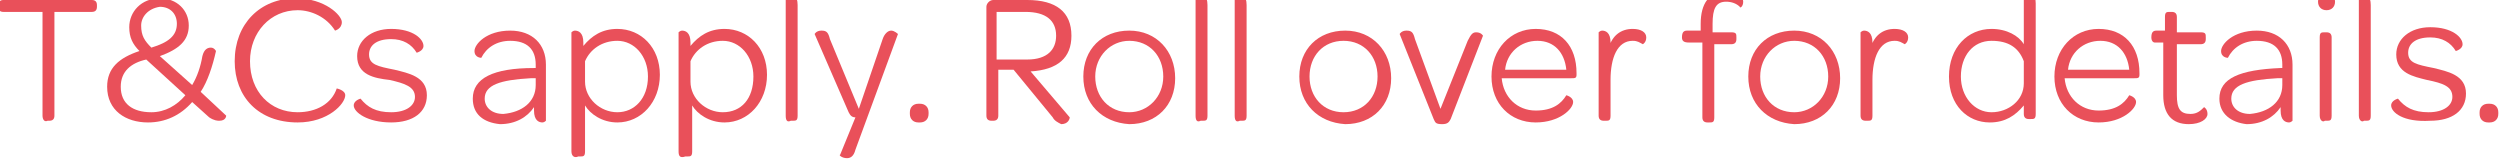 <?xml version="1.0" encoding="utf-8"?>
<!-- Generator: Adobe Illustrator 21.1.0, SVG Export Plug-In . SVG Version: 6.00 Build 0)  -->
<svg version="1.1" id="Layer_1" xmlns="http://www.w3.org/2000/svg" xmlns:xlink="http://www.w3.org/1999/xlink" x="0px" y="0px"
	 viewBox="0 0 147 9.7" style="enable-background:new 0 0 147 9.7;" xml:space="preserve">
<style type="text/css">
	.st0{fill:#E9505A;}
</style>
<title>rollover</title>
<g>
	<path class="st0" d="M-0.1,0.4L-0.1,0.4C-0.1,0.1,0,0,0.2,0h5.2c0.2,0,0.3,0.1,0.3,0.3v0.1c0,0.2-0.1,0.3-0.3,0.3H3.2v6.1
		c0,0.2-0.1,0.3-0.3,0.3H2.8C2.6,7.2,2.5,7,2.5,6.8V0.7H0.2C0,0.7-0.1,0.6-0.1,0.4z"/>
	<path class="st0" d="M6.3,5.1C6.3,4,7,3.4,8.2,3C7.8,2.6,7.6,2.2,7.6,1.6c0-0.9,0.7-1.7,1.8-1.7c1,0,1.7,0.7,1.7,1.6
		c0,0.9-0.6,1.4-1.7,1.8L11.3,5c0.3-0.5,0.5-1.1,0.6-1.7c0.1-0.4,0.3-0.5,0.5-0.5c0.2,0,0.3,0.2,0.3,0.2c-0.2,0.9-0.5,1.8-0.9,2.4
		l1.5,1.4c0,0,0,0.3-0.4,0.3c-0.1,0-0.3,0-0.6-0.2l-1-0.9c-0.7,0.8-1.6,1.2-2.6,1.2C7.4,7.2,6.3,6.5,6.3,5.1z M10.9,5.6L8.6,3.5
		C7.7,3.7,7.1,4.2,7.1,5.1c0,1,0.7,1.5,1.8,1.5C9.7,6.6,10.4,6.2,10.9,5.6z M8.9,2.8c1-0.3,1.5-0.7,1.5-1.4c0-0.6-0.4-1-1-1
		C8.7,0.5,8.3,1,8.3,1.5C8.3,2.1,8.5,2.4,8.9,2.8z"/>
	<path class="st0" d="M13.8,3.6c0-2.2,1.5-3.7,3.6-3.7c1.7,0,2.7,1,2.7,1.4c0,0.4-0.4,0.5-0.4,0.5c-0.5-0.8-1.4-1.2-2.2-1.2
		c-1.6,0-2.8,1.3-2.8,3c0,1.8,1.2,3,2.8,3c1.1,0,2-0.5,2.3-1.4c0,0,0.5,0.1,0.5,0.4c0,0.5-1,1.6-2.8,1.6C15.2,7.2,13.8,5.7,13.8,3.6
		z"/>
	<path class="st0" d="M20.8,6.2c0-0.3,0.4-0.4,0.4-0.4c0.4,0.5,0.9,0.8,1.8,0.8s1.4-0.4,1.4-0.9c0-0.6-0.6-0.8-1.5-1
		C22,4.6,21,4.4,21,3.3c0-0.9,0.8-1.6,2-1.6c1.3,0,1.9,0.6,1.9,1c0,0.3-0.4,0.4-0.4,0.4c-0.3-0.5-0.8-0.8-1.5-0.8
		c-0.9,0-1.3,0.4-1.3,0.9c0,0.6,0.5,0.7,1.5,0.9c0.8,0.2,1.9,0.4,1.9,1.5c0,1-0.8,1.6-2.1,1.6C21.6,7.2,20.8,6.6,20.8,6.2z"/>
	<path class="st0" d="M27.8,5.8C27.8,4.6,29,4,31.4,4h0.1V3.8c0-0.9-0.5-1.4-1.5-1.4c-0.8,0-1.4,0.4-1.7,1c0,0-0.4,0-0.4-0.4
		c0-0.4,0.7-1.2,2.1-1.2c1.3,0,2.1,0.8,2.1,2v3.3c0,0-0.1,0.1-0.2,0.1c-0.2,0-0.5-0.1-0.5-0.7V6.3c-0.4,0.6-1.1,1-2,1
		C28.4,7.2,27.8,6.7,27.8,5.8z M31.5,5V4.6l-0.3,0c-1.8,0.1-2.7,0.4-2.7,1.2c0,0.5,0.4,0.9,1.1,0.9C30.7,6.6,31.5,6,31.5,5z"/>
	<path class="st0" d="M33.6,8.9v-7c0,0,0.1-0.1,0.2-0.1c0.2,0,0.5,0.1,0.5,0.7v0.2c0.5-0.6,1.1-1,2-1c1.4,0,2.5,1.1,2.5,2.7
		c0,1.6-1.1,2.8-2.5,2.8c-0.9,0-1.6-0.5-1.9-1v2.7c0,0.3-0.1,0.3-0.3,0.3H34C33.8,9.3,33.6,9.2,33.6,8.9z M38.1,4.5
		c0-1.2-0.8-2.1-1.8-2.1c-0.9,0-1.6,0.5-1.9,1.2v1.2c0,1,0.9,1.8,1.9,1.8C37.3,6.6,38.1,5.8,38.1,4.5z"/>
	<path class="st0" d="M39.9,8.9v-7c0,0,0.1-0.1,0.2-0.1c0.2,0,0.5,0.1,0.5,0.7v0.2c0.5-0.6,1.1-1,2-1c1.4,0,2.5,1.1,2.5,2.7
		c0,1.6-1.1,2.8-2.5,2.8c-0.9,0-1.6-0.5-1.9-1v2.7c0,0.3-0.1,0.3-0.3,0.3h-0.1C40,9.3,39.9,9.2,39.9,8.9z M44.3,4.5
		c0-1.2-0.8-2.1-1.8-2.1c-0.9,0-1.6,0.5-1.9,1.2v1.2c0,1,0.9,1.8,1.9,1.8C43.6,6.6,44.3,5.8,44.3,4.5z"/>
	<path class="st0" d="M46.2,6.8v-7.1c0,0,0.1-0.1,0.2-0.1c0.2,0,0.5,0.1,0.5,0.7v6.5c0,0.3-0.1,0.3-0.3,0.3h-0.1
		C46.3,7.2,46.2,7.1,46.2,6.8z"/>
	<path class="st0" d="M49.4,9.1l0.9-2.2c-0.2,0-0.3-0.1-0.4-0.3L47.9,2c0,0,0.1-0.2,0.4-0.2s0.4,0.1,0.5,0.5l1.7,4.1l1.4-4.1
		C52,2,52.2,1.8,52.4,1.8c0.2,0,0.4,0.2,0.4,0.2l-2.5,6.8c-0.1,0.4-0.3,0.5-0.5,0.5C49.5,9.3,49.3,9.1,49.4,9.1z"/>
	<path class="st0" d="M53.5,6.7V6.6c0-0.3,0.2-0.5,0.5-0.5h0.1c0.3,0,0.5,0.2,0.5,0.5v0.1c0,0.3-0.2,0.5-0.5,0.5H54
		C53.7,7.2,53.5,7,53.5,6.7z"/>
	<path class="st0" d="M61.9,6.9l-2.3-2.8h-0.9v2.7c0,0.2-0.1,0.3-0.3,0.3h-0.1c-0.2,0-0.3-0.1-0.3-0.3V0.4c0-0.2,0.2-0.4,0.4-0.4h2
		c1.7,0,2.6,0.7,2.6,2.1c0,1.3-0.8,2-2.4,2.1l2.3,2.7c0,0.1-0.1,0.4-0.5,0.4C62.2,7.2,62,7.1,61.9,6.9z M58.7,3.5h1.7
		c1.2,0,1.7-0.6,1.7-1.4c0-0.9-0.6-1.4-1.8-1.4h-1.7V3.5z"/>
	<path class="st0" d="M63.7,4.5c0-1.6,1.1-2.7,2.7-2.7c1.6,0,2.7,1.2,2.7,2.8c0,1.6-1.1,2.7-2.7,2.7C64.8,7.2,63.7,6.1,63.7,4.5z
		 M68.4,4.5c0-1.2-0.8-2.1-2-2.1c-1.1,0-2,0.9-2,2.1c0,1.2,0.8,2.1,2,2.1C67.5,6.6,68.4,5.7,68.4,4.5z"/>
	<path class="st0" d="M70.3,6.8v-7.1c0,0,0.1-0.1,0.2-0.1c0.2,0,0.5,0.1,0.5,0.7v6.5c0,0.3-0.1,0.3-0.3,0.3h-0.1
		C70.4,7.2,70.3,7.1,70.3,6.8z"/>
	<path class="st0" d="M72.6,6.8v-7.1c0,0,0.1-0.1,0.2-0.1c0.2,0,0.5,0.1,0.5,0.7v6.5c0,0.3-0.1,0.3-0.3,0.3h-0.1
		C72.7,7.2,72.6,7.1,72.6,6.8z"/>
	<path class="st0" d="M76.4,4.5c0-1.6,1.1-2.7,2.7-2.7c1.6,0,2.7,1.2,2.7,2.8c0,1.6-1.1,2.7-2.7,2.7C77.5,7.2,76.4,6.1,76.4,4.5z
		 M81,4.5c0-1.2-0.8-2.1-2-2.1s-2,0.9-2,2.1c0,1.2,0.8,2.1,2,2.1C80.2,6.6,81,5.7,81,4.5z"/>
	<path class="st0" d="M86.3,2.4c0.2-0.4,0.3-0.5,0.5-0.5c0.3,0,0.4,0.2,0.4,0.2l-1.9,4.9c-0.1,0.2-0.2,0.3-0.5,0.3
		c-0.4,0-0.4-0.1-0.5-0.3L82.3,2c0,0,0.1-0.2,0.4-0.2s0.4,0.1,0.5,0.5l1.5,4.1L86.3,2.4z"/>
	<path class="st0" d="M87.7,4.5c0-1.6,1.1-2.8,2.6-2.8c1.5,0,2.4,1,2.4,2.6v0.1c0,0.2-0.1,0.2-0.3,0.2h-4.1c0.1,1.1,0.9,1.9,2,1.9
		c1,0,1.5-0.4,1.8-0.9c0,0,0.4,0.1,0.4,0.4c0,0.4-0.8,1.2-2.2,1.2C88.8,7.2,87.7,6.1,87.7,4.5z M88.5,4.1h3.6
		c-0.1-1-0.7-1.7-1.7-1.7C89.4,2.4,88.6,3.1,88.5,4.1z"/>
	<path class="st0" d="M94.6,2.8c0.2-0.7,0.7-1.1,1.4-1.1c0.5,0,0.8,0.2,0.8,0.5c0,0.3-0.2,0.4-0.2,0.4c-0.2-0.1-0.3-0.2-0.6-0.2
		c-0.9,0-1.3,1-1.3,2.3v2.1c0,0.3-0.1,0.3-0.3,0.3h-0.1c-0.2,0-0.3-0.1-0.3-0.3V1.9c0,0,0.1-0.1,0.2-0.1c0.2,0,0.5,0.1,0.5,0.7V2.8z
		"/>
	<path class="st0" d="M98.9,2.2L98.9,2.2c0-0.3,0.1-0.4,0.3-0.4h0.8V1.4c0-1.2,0.5-1.9,1.5-1.9c0.7,0,1,0.3,1,0.6
		c0,0.3-0.2,0.4-0.2,0.3c-0.2-0.2-0.5-0.3-0.8-0.3c-0.6,0-0.8,0.4-0.8,1.3v0.5h1.1c0.3,0,0.3,0.1,0.3,0.3v0.1c0,0.2-0.1,0.3-0.3,0.3
		h-1v4.3c0,0.3-0.1,0.3-0.3,0.3h-0.1c-0.2,0-0.3-0.1-0.3-0.3V2.5h-0.8C99,2.5,98.9,2.4,98.9,2.2z"/>
	<path class="st0" d="M102.8,4.5c0-1.6,1.1-2.7,2.7-2.7c1.6,0,2.7,1.2,2.7,2.8c0,1.6-1.1,2.7-2.7,2.7C103.9,7.2,102.8,6.1,102.8,4.5
		z M107.5,4.5c0-1.2-0.8-2.1-2-2.1c-1.1,0-2,0.9-2,2.1c0,1.2,0.8,2.1,2,2.1C106.6,6.6,107.5,5.7,107.5,4.5z"/>
	<path class="st0" d="M110,2.8c0.2-0.7,0.7-1.1,1.4-1.1c0.5,0,0.8,0.2,0.8,0.5c0,0.3-0.2,0.4-0.2,0.4c-0.2-0.1-0.3-0.2-0.6-0.2
		c-0.9,0-1.3,1-1.3,2.3v2.1c0,0.3-0.1,0.3-0.3,0.3h-0.1c-0.2,0-0.3-0.1-0.3-0.3V1.9c0,0,0.1-0.1,0.2-0.1c0.2,0,0.5,0.1,0.5,0.7V2.8z
		"/>
	<path class="st0" d="M114.6,4.5c0-1.7,1.1-2.8,2.5-2.8c0.9,0,1.6,0.4,1.9,0.9v-3c0,0,0.1-0.1,0.2-0.1c0.2,0,0.5,0.1,0.5,0.7v6.5
		c0,0.3-0.1,0.3-0.3,0.3h-0.1c-0.2,0-0.3-0.1-0.3-0.3V6.2c-0.5,0.6-1.1,1-2,1C115.7,7.2,114.6,6.2,114.6,4.5z M119,4.9V3.6
		c-0.3-0.8-0.9-1.2-1.9-1.2c-1.1,0-1.8,0.9-1.8,2.1c0,1.2,0.8,2.1,1.8,2.1C118.1,6.6,119,5.9,119,4.9z"/>
	<path class="st0" d="M120.8,4.5c0-1.6,1.1-2.8,2.6-2.8c1.5,0,2.4,1,2.4,2.6v0.1c0,0.2-0.1,0.2-0.3,0.2h-4.1c0.1,1.1,0.9,1.9,2,1.9
		c1,0,1.5-0.4,1.8-0.9c0,0,0.4,0.1,0.4,0.4c0,0.4-0.8,1.2-2.2,1.2C121.9,7.2,120.8,6.1,120.8,4.5z M121.6,4.1h3.6
		c-0.1-1-0.7-1.7-1.7-1.7C122.5,2.4,121.7,3.1,121.6,4.1z"/>
	<path class="st0" d="M126.5,2.2L126.5,2.2c0-0.3,0.1-0.4,0.3-0.4h0.5V1c0-0.3,0.1-0.3,0.3-0.3h0.1c0.2,0,0.3,0.1,0.3,0.3v0.9h1.4
		c0.3,0,0.3,0.1,0.3,0.3v0.1c0,0.2-0.1,0.3-0.3,0.3h-1.4v3c0,0.8,0.2,1.1,0.8,1.1c0.4,0,0.6-0.2,0.8-0.4c0,0,0.2,0.1,0.2,0.4
		c0,0.3-0.4,0.6-1.1,0.6c-1,0-1.5-0.6-1.5-1.7V2.5h-0.5C126.6,2.5,126.5,2.4,126.5,2.2z"/>
	<path class="st0" d="M130.5,5.8c0-1.2,1.2-1.7,3.6-1.8h0.1V3.8c0-0.9-0.5-1.4-1.5-1.4c-0.8,0-1.4,0.4-1.7,1c0,0-0.4,0-0.4-0.4
		c0-0.4,0.7-1.2,2.1-1.2c1.3,0,2.1,0.8,2.1,2v3.3c0,0-0.1,0.1-0.2,0.1c-0.2,0-0.5-0.1-0.5-0.7V6.3c-0.4,0.6-1.1,1-2,1
		C131.2,7.2,130.5,6.7,130.5,5.8z M134.2,5V4.6l-0.3,0c-1.8,0.1-2.7,0.4-2.7,1.2c0,0.5,0.4,0.9,1.1,0.9C133.4,6.6,134.2,6,134.2,5z"
		/>
	<path class="st0" d="M136.3,0.1c0-0.3,0.2-0.5,0.5-0.5c0.3,0,0.5,0.2,0.5,0.5c0,0.3-0.2,0.5-0.5,0.5C136.5,0.6,136.3,0.4,136.3,0.1
		z M136.4,6.8V2.2c0-0.3,0.1-0.3,0.3-0.3h0.1c0.2,0,0.3,0.1,0.3,0.3v4.6c0,0.3-0.1,0.3-0.3,0.3h-0.1C136.6,7.2,136.4,7.1,136.4,6.8z
		"/>
	<path class="st0" d="M138.7,6.8v-7.1c0,0,0.1-0.1,0.2-0.1c0.2,0,0.5,0.1,0.5,0.7v6.5c0,0.3-0.1,0.3-0.3,0.3h-0.1
		C138.9,7.2,138.7,7.1,138.7,6.8z"/>
	<path class="st0" d="M140.6,6.2c0-0.3,0.4-0.4,0.4-0.4c0.4,0.5,0.9,0.8,1.8,0.8s1.4-0.4,1.4-0.9c0-0.6-0.5-0.8-1.5-1
		c-0.8-0.2-1.8-0.4-1.8-1.5c0-0.9,0.8-1.6,2-1.6c1.3,0,1.9,0.6,1.9,1c0,0.3-0.4,0.4-0.4,0.4c-0.3-0.5-0.8-0.8-1.5-0.8
		c-0.9,0-1.3,0.4-1.3,0.9c0,0.6,0.5,0.7,1.5,0.9c0.8,0.2,1.9,0.4,1.9,1.5c0,1-0.8,1.6-2.1,1.6C141.3,7.2,140.6,6.6,140.6,6.2z"/>
	<path class="st0" d="M145.8,6.7V6.6c0-0.3,0.2-0.5,0.5-0.5h0.1c0.3,0,0.5,0.2,0.5,0.5v0.1c0,0.3-0.2,0.5-0.5,0.5h-0.1
		C146,7.2,145.8,7,145.8,6.7z"/>
</g>
</svg>
